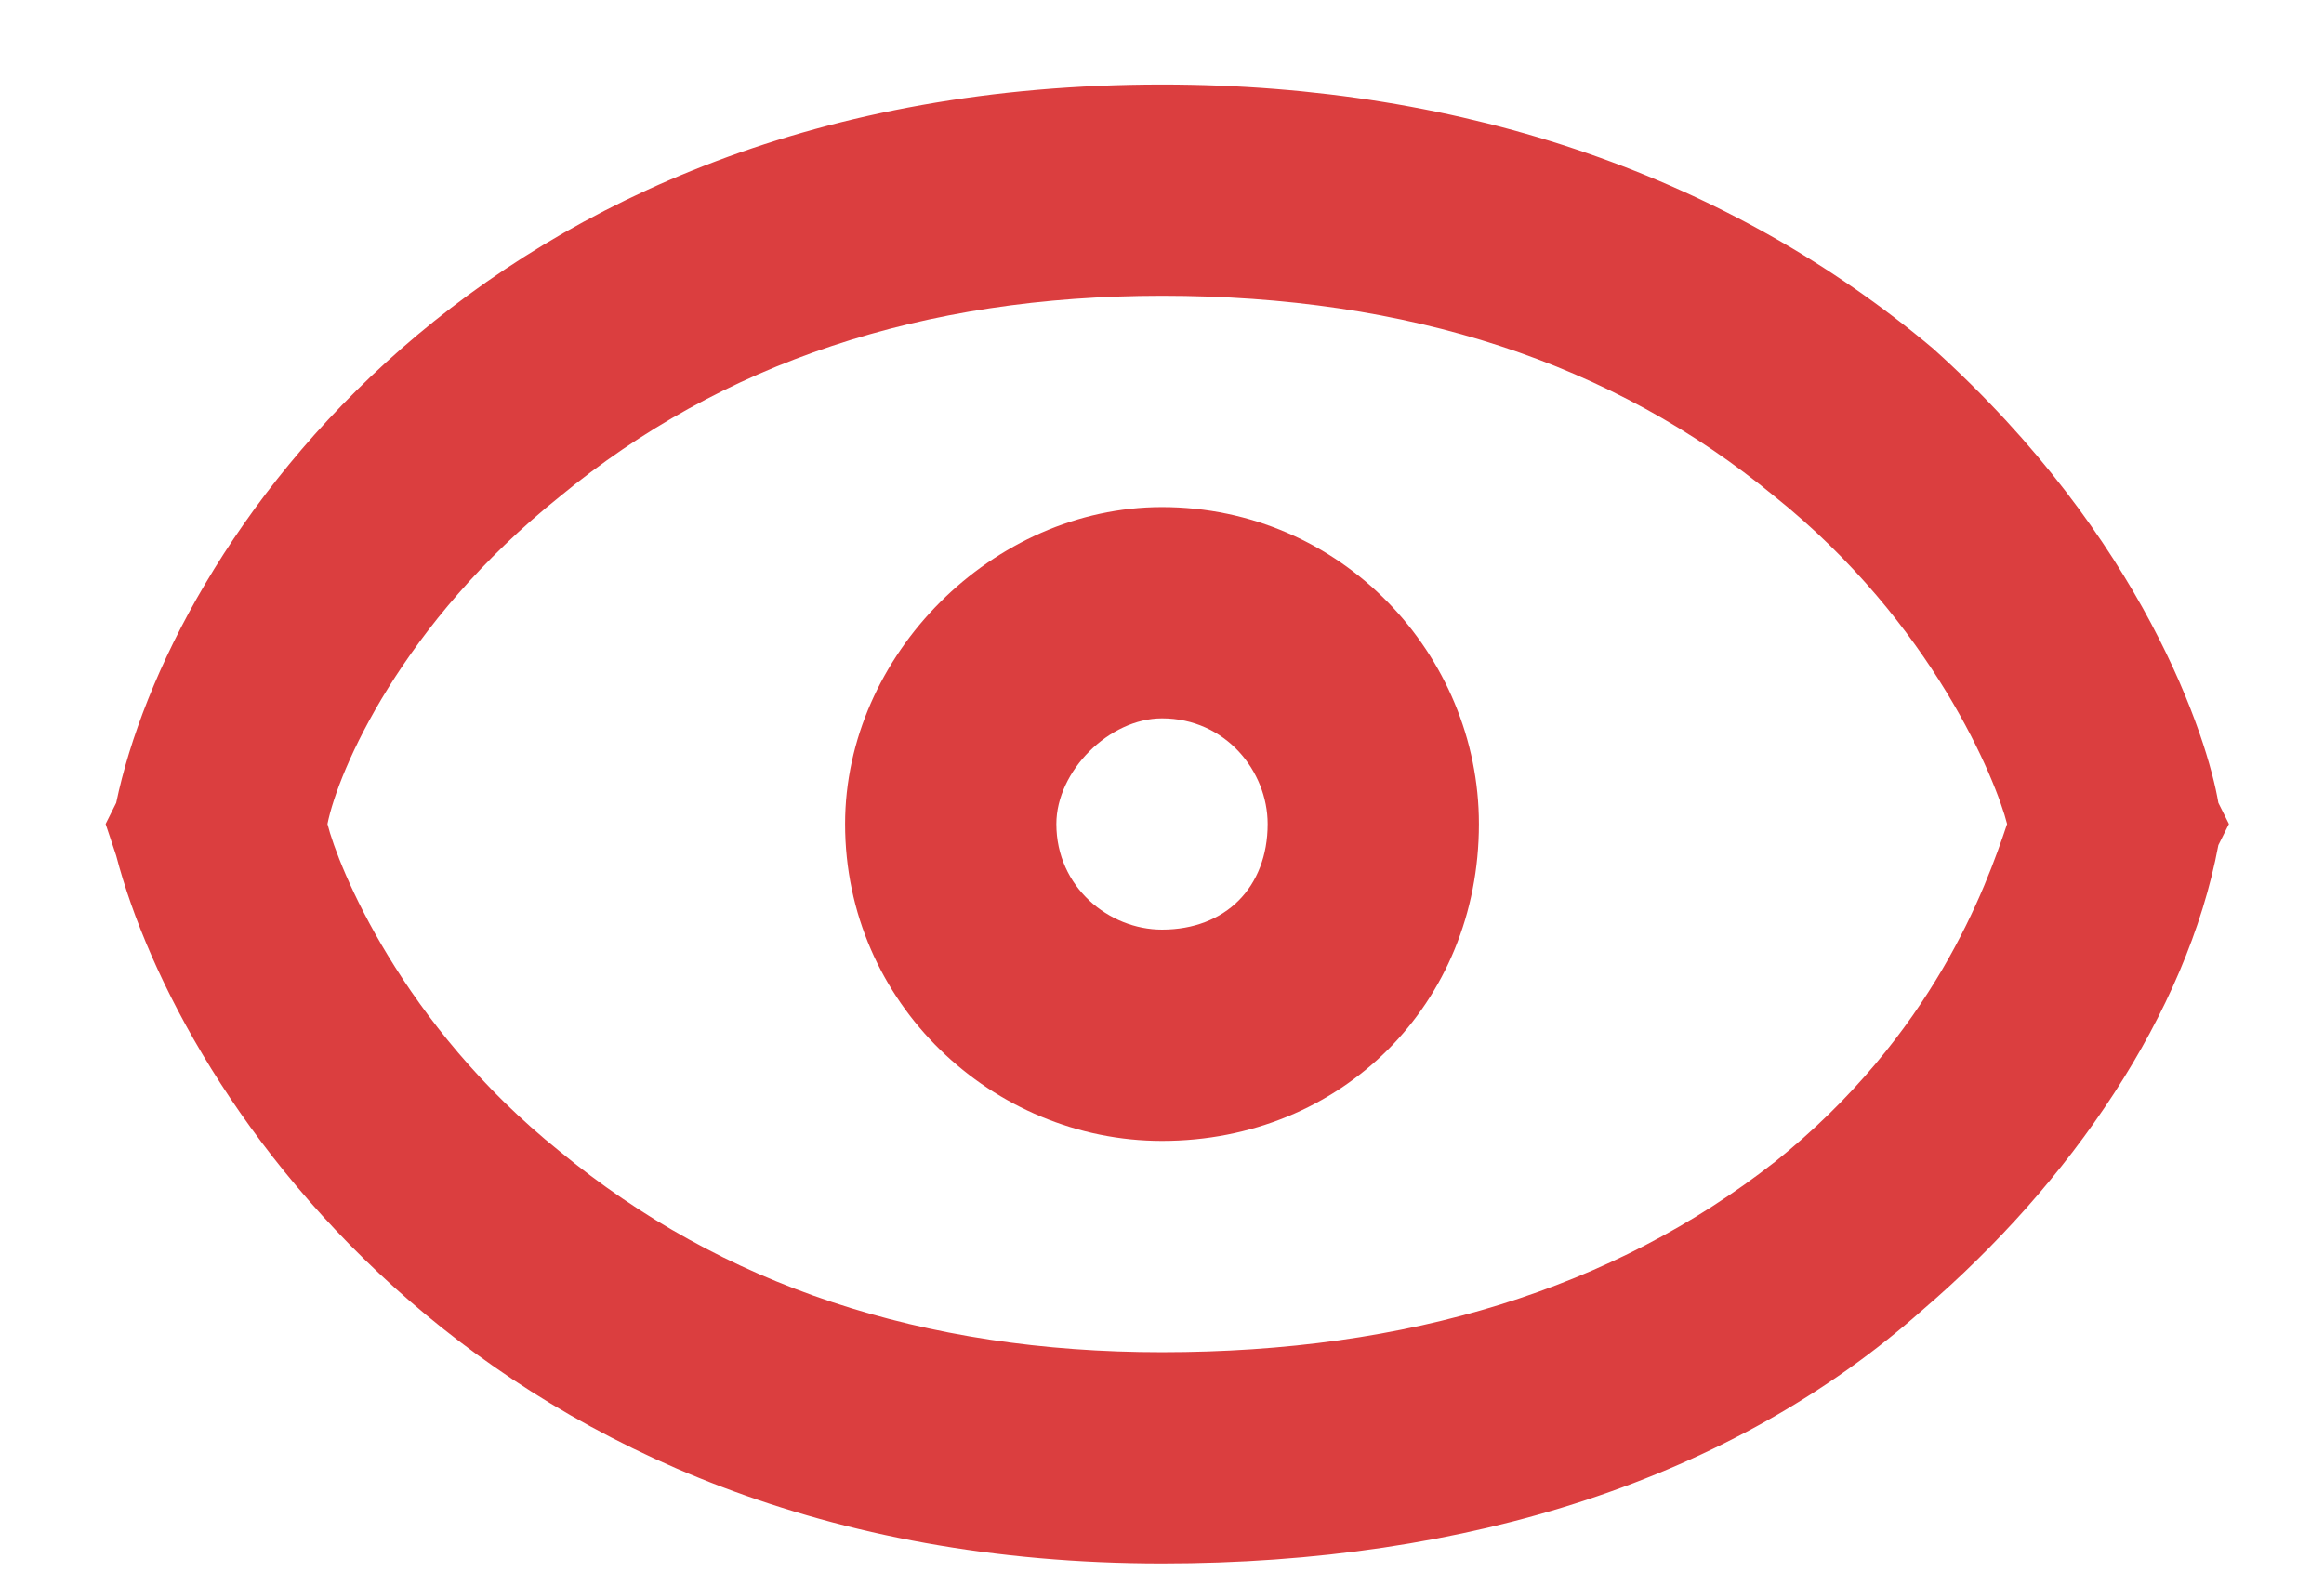<svg version="1.2" xmlns="http://www.w3.org/2000/svg" viewBox="0 0 22 15" width="22" height="15"><defs><clipPath clipPathUnits="userSpaceOnUse" id="cp1"><path d="m-187-275h1920v1899h-1920z"/></clipPath></defs><style>.A{fill:#db3e3f}</style><g clip-path="url(#cp1)"><path fill-rule="evenodd" class="A" d="m11 14.8c-6.4 0-9.3-4.4-9.9-6.7l-0.1-0.3 0.1-0.2c0.5-2.4 3.4-6.8 9.9-6.8 2.9 0 5.4 0.9 7.3 2.5 2 1.8 2.6 3.7 2.7 4.3l0.1 0.2-0.1 0.2c-0.3 1.6-1.4 3.2-2.8 4.4-1.8 1.6-4.3 2.4-7.2 2.4zm0-12q-3.4 0-5.7 1.9c-1.5 1.2-2.1 2.6-2.2 3.1 0.1 0.4 0.7 1.9 2.2 3.1q2.3 1.9 5.7 1.9 3.5 0 5.8-1.8c1.5-1.2 2-2.6 2.2-3.2-0.1-0.4-0.7-1.9-2.2-3.1q-2.3-1.9-5.8-1.9z"/><path fill-rule="evenodd" class="A" d="m11 10.8c-1.6 0-3-1.3-3-3 0-1.6 1.4-3 3-3 1.7 0 3 1.4 3 3 0 1.7-1.3 3-3 3zm0-4c-0.5 0-1 0.5-1 1 0 0.6 0.5 1 1 1 0.6 0 1-0.4 1-1 0-0.5-0.4-1-1-1z"/></g></svg>